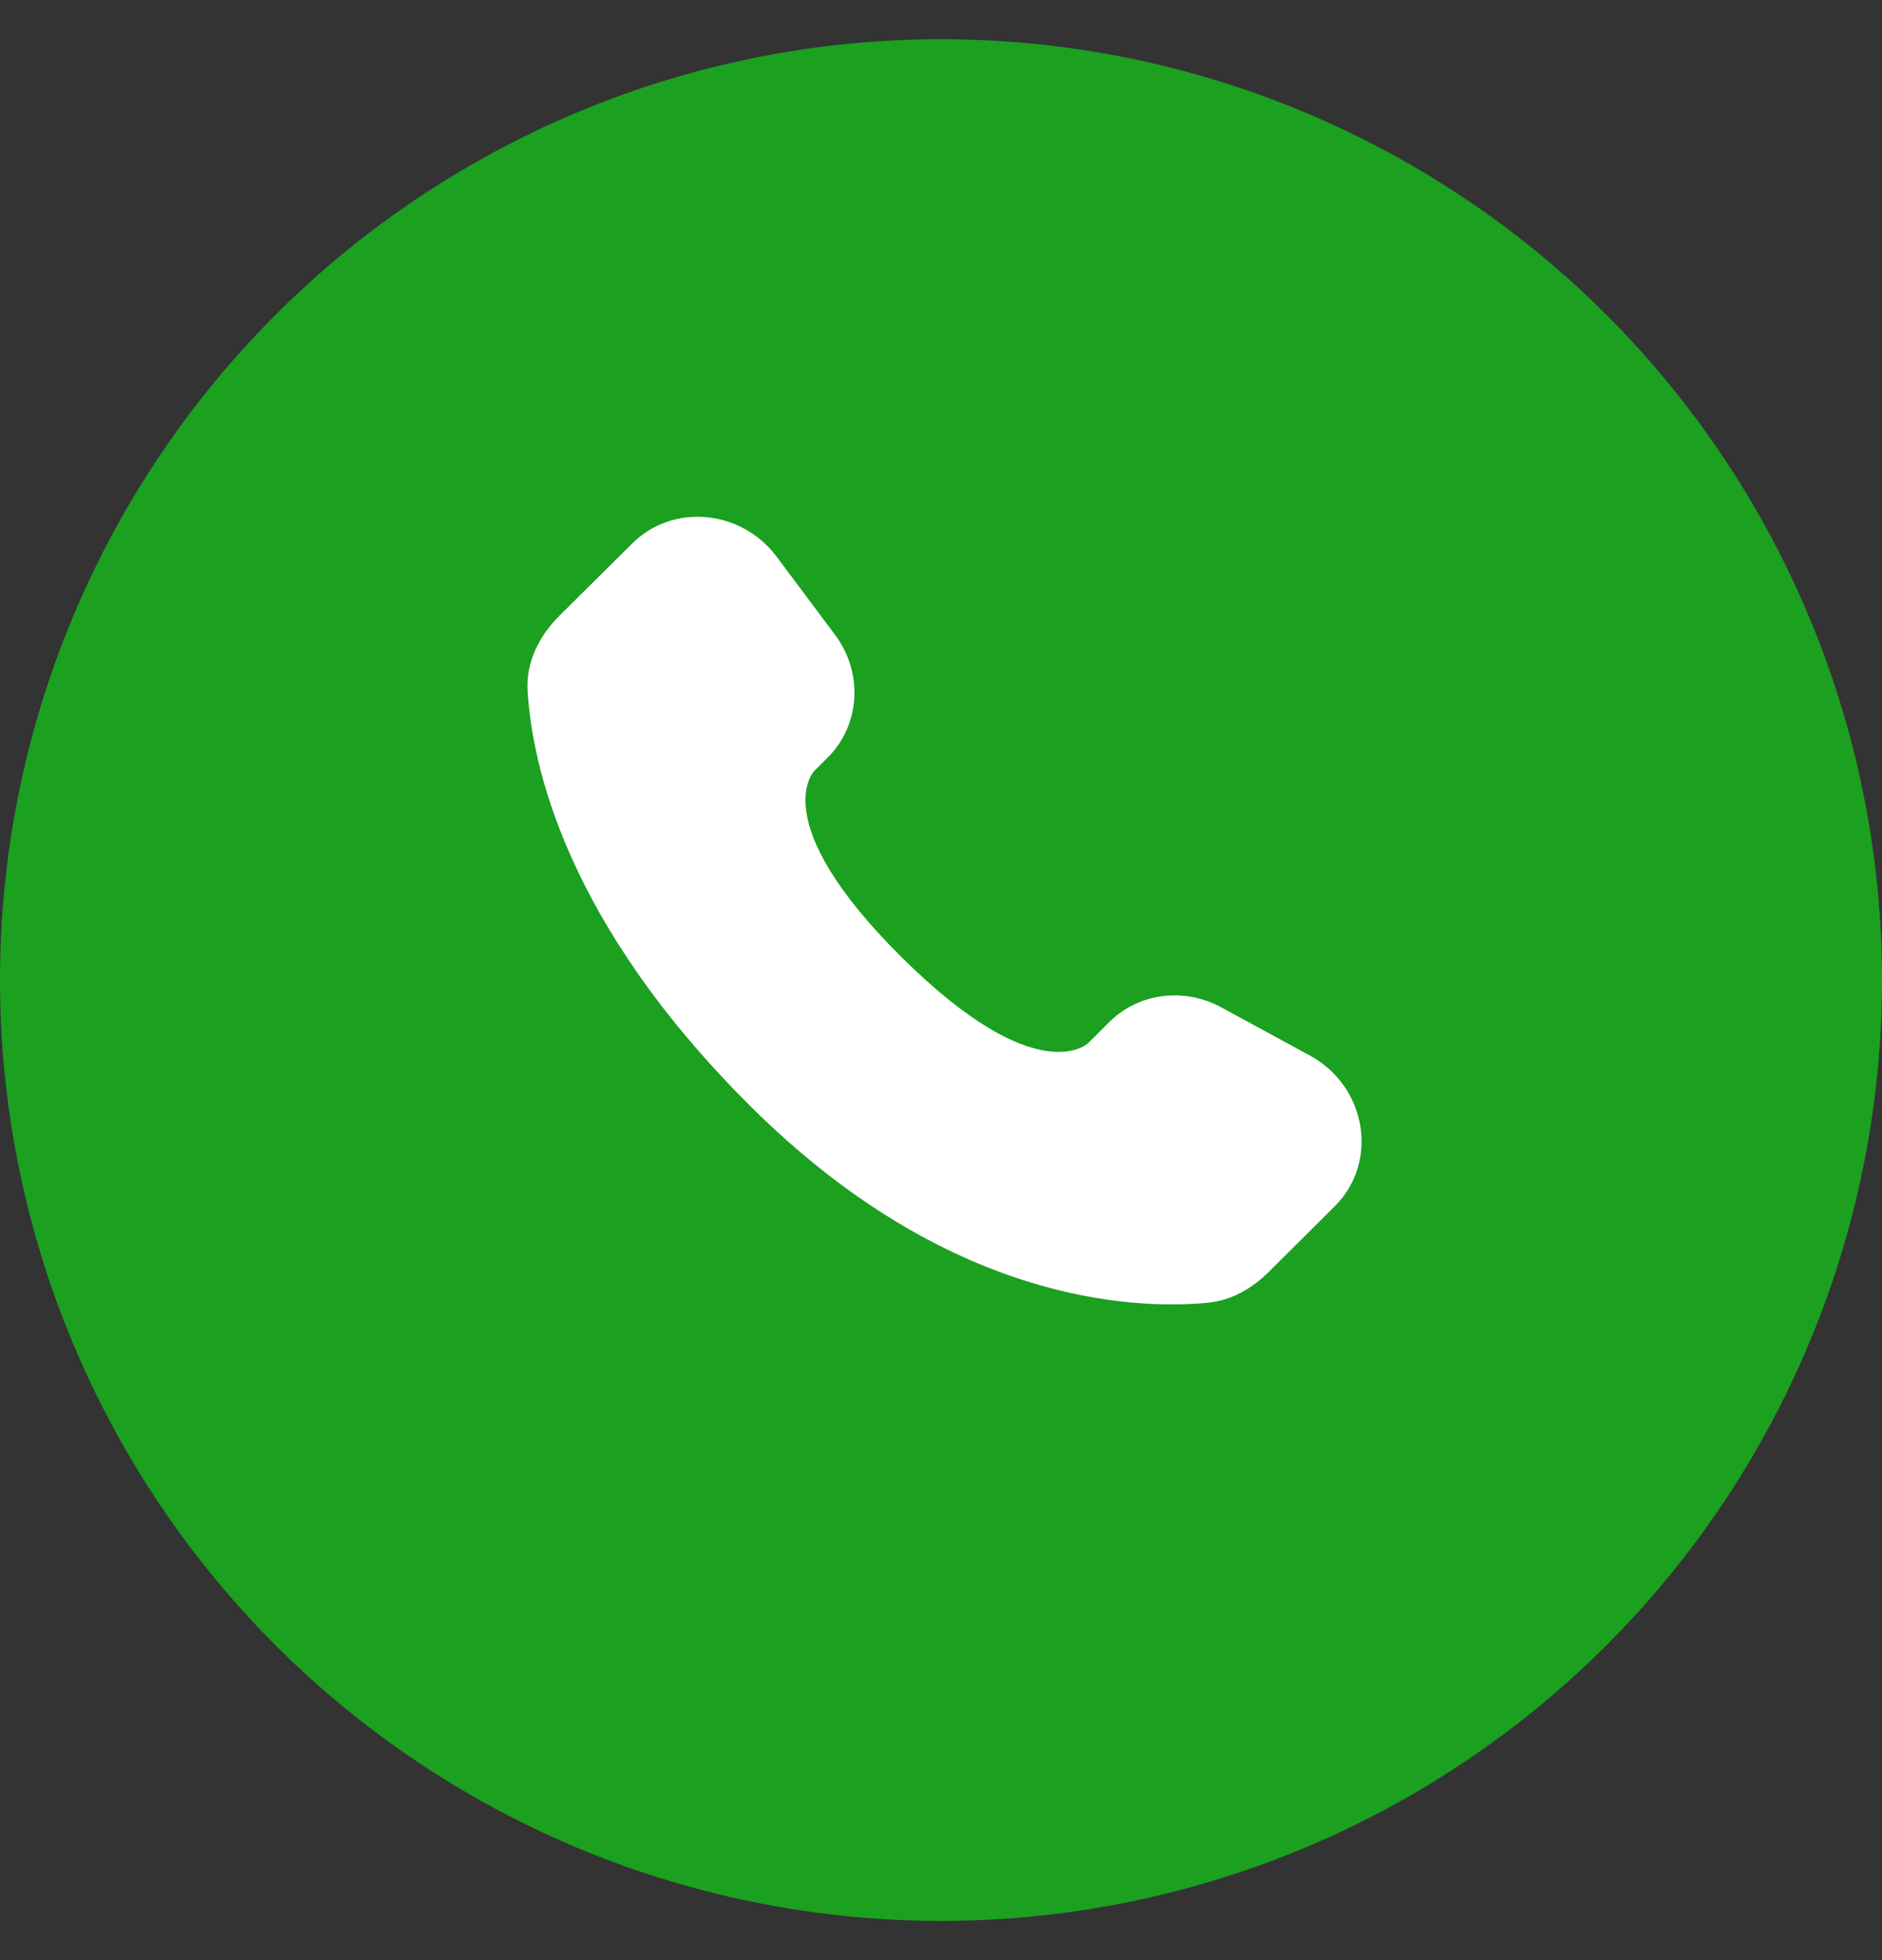 <svg width="24" height="25" viewBox="0 0 24 25" fill="none" xmlns="http://www.w3.org/2000/svg">
<rect x="0" y="0" width="24" height="25" fill="#333333" stroke="none"/>
<circle cx="12" cy="12.5" r="12" fill="#1BA020"/>
<path d="M14.147 13.035L13.878 13.303C13.878 13.303 13.238 13.939 11.492 12.203C9.746 10.467 10.386 9.831 10.386 9.831L10.555 9.662C10.972 9.247 11.012 8.58 10.647 8.094L9.903 7.099C9.451 6.496 8.58 6.417 8.063 6.931L7.135 7.852C6.879 8.108 6.708 8.437 6.728 8.804C6.782 9.742 7.206 11.758 9.572 14.111C12.082 16.606 14.436 16.706 15.399 16.616C15.704 16.587 15.969 16.433 16.182 16.22L17.021 15.385C17.588 14.822 17.429 13.856 16.703 13.462L15.574 12.848C15.098 12.589 14.519 12.665 14.147 13.035Z" fill="white"/>
</svg>
